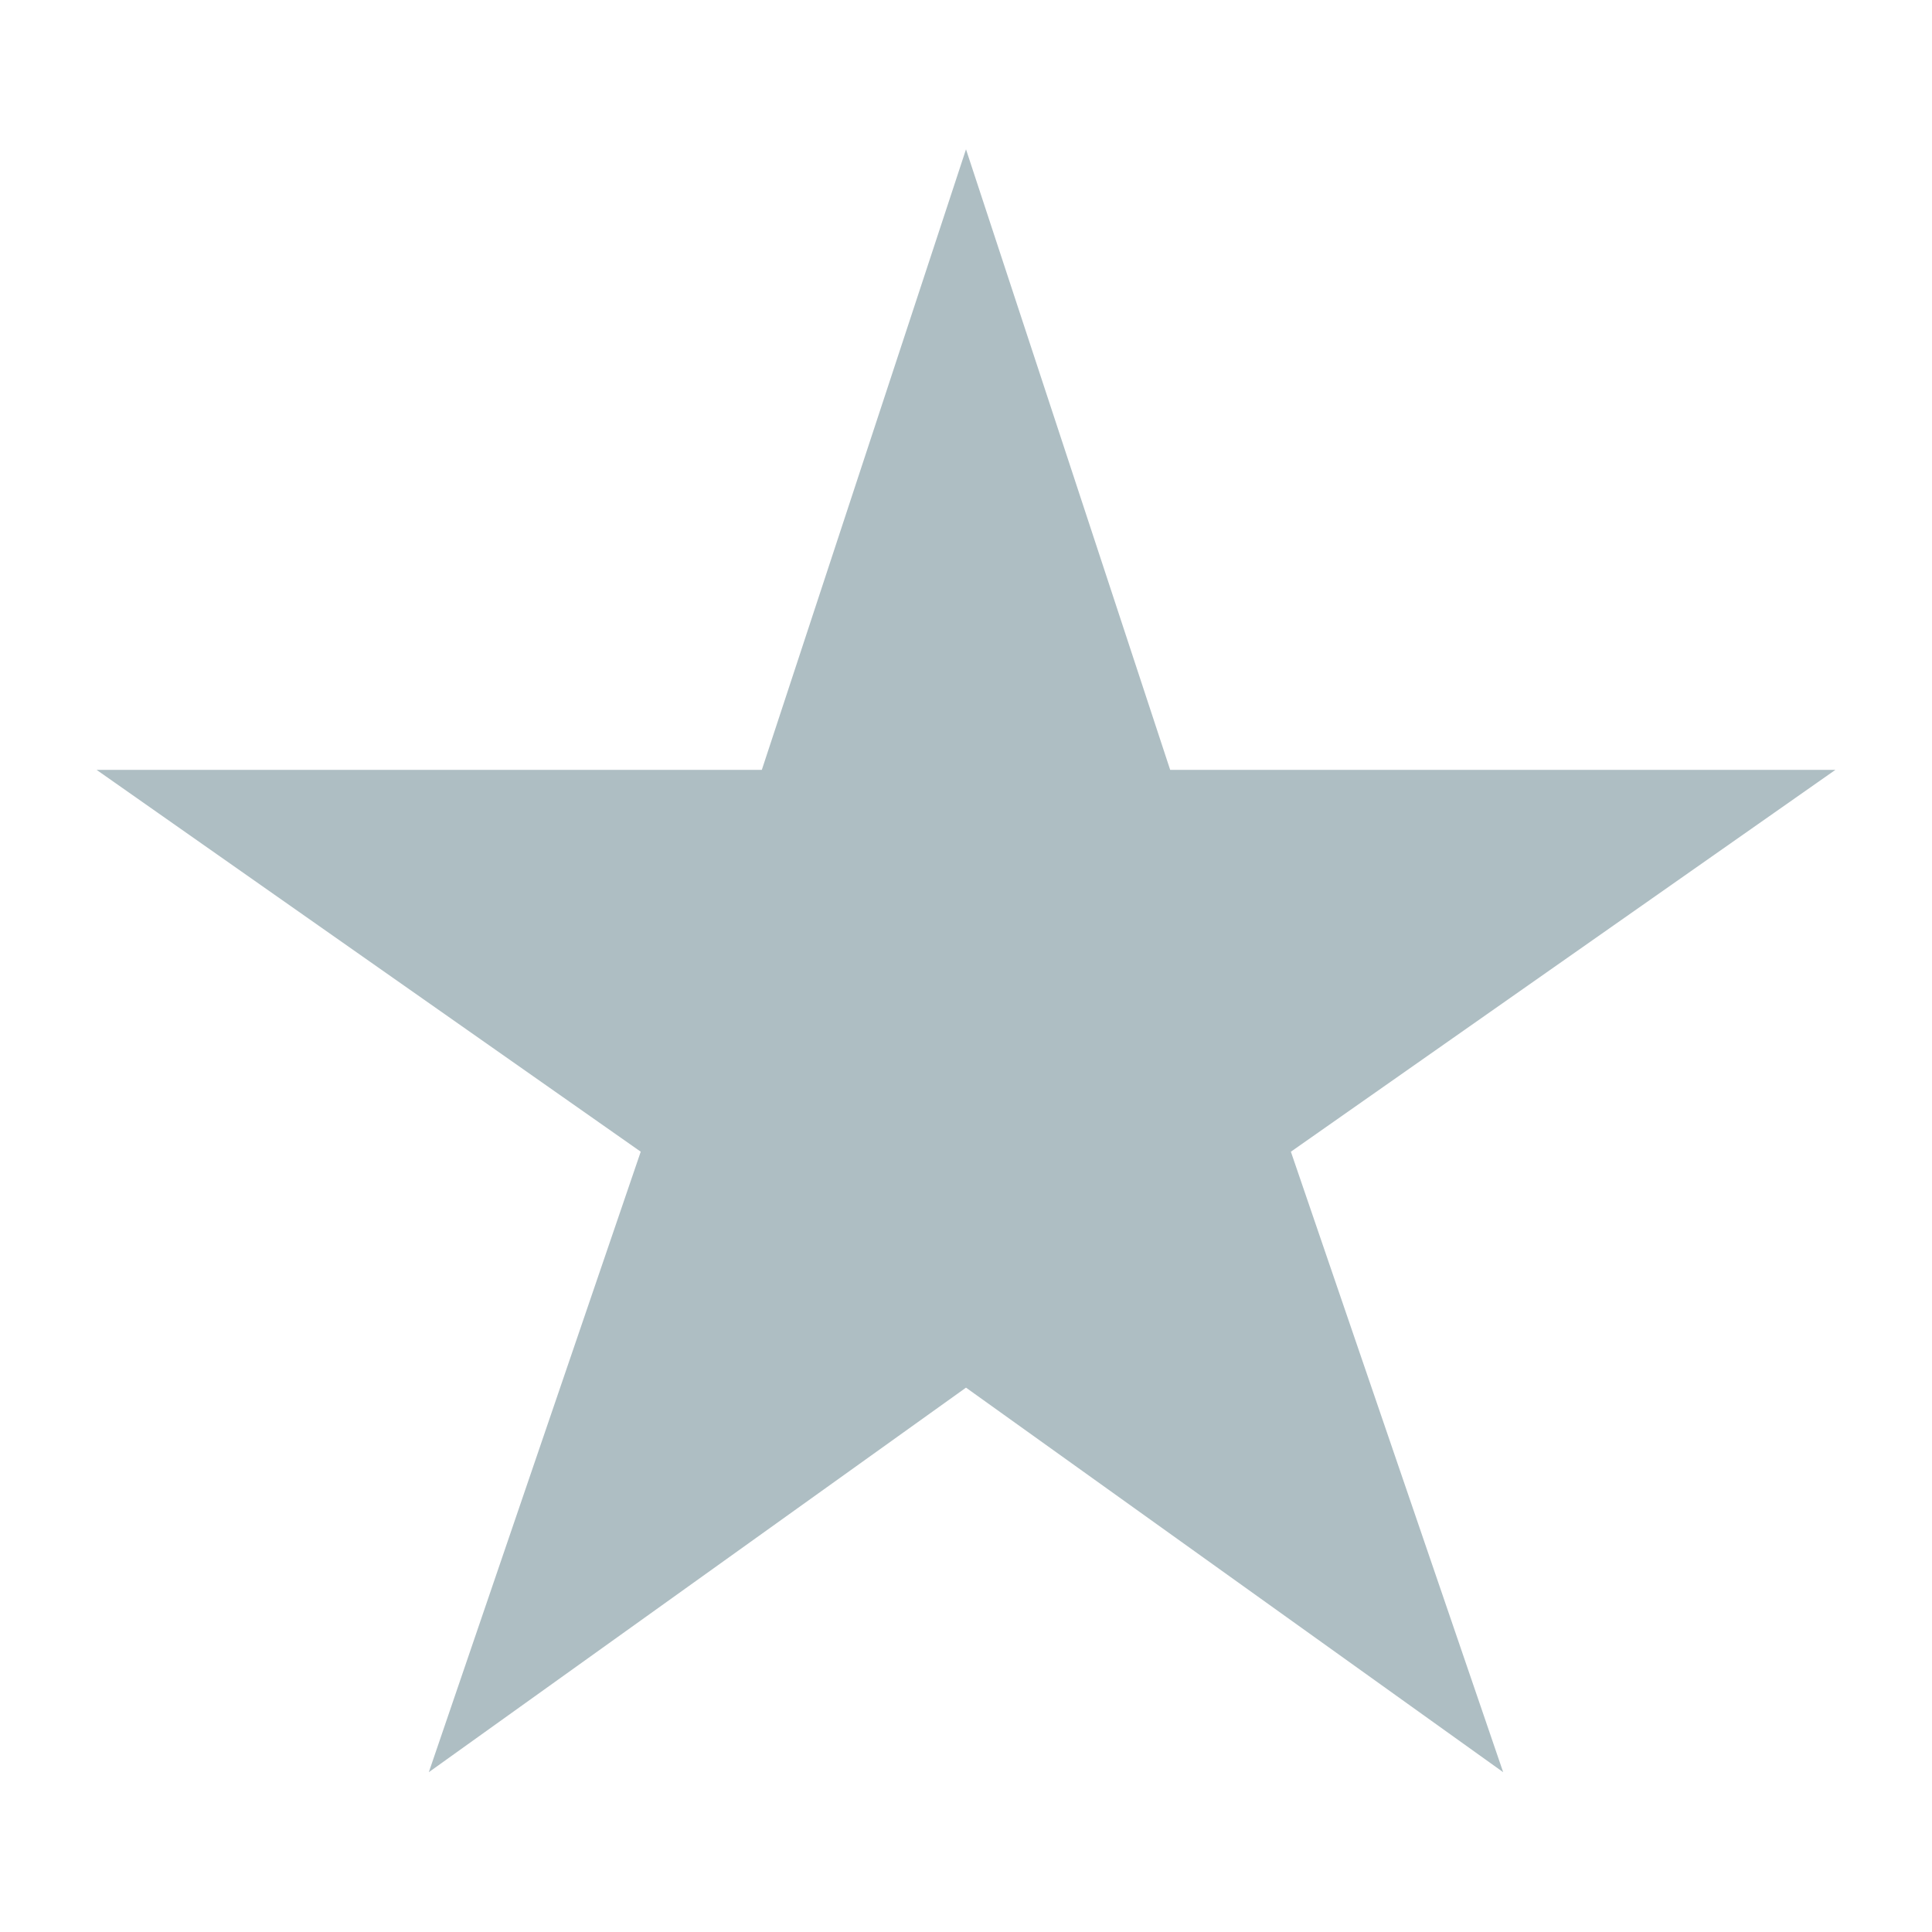 <svg width="25" height="25" viewBox="0 0 25 25" fill="none" xmlns="http://www.w3.org/2000/svg">
<path d="M23.75 9.962H15.142L12.5 1.932L9.858 9.962H1.25L8.291 14.903L5.549 22.932L12.5 17.956L19.451 22.932L16.704 14.903L23.75 9.962Z" fill="#AEBEC3"/>
</svg>
